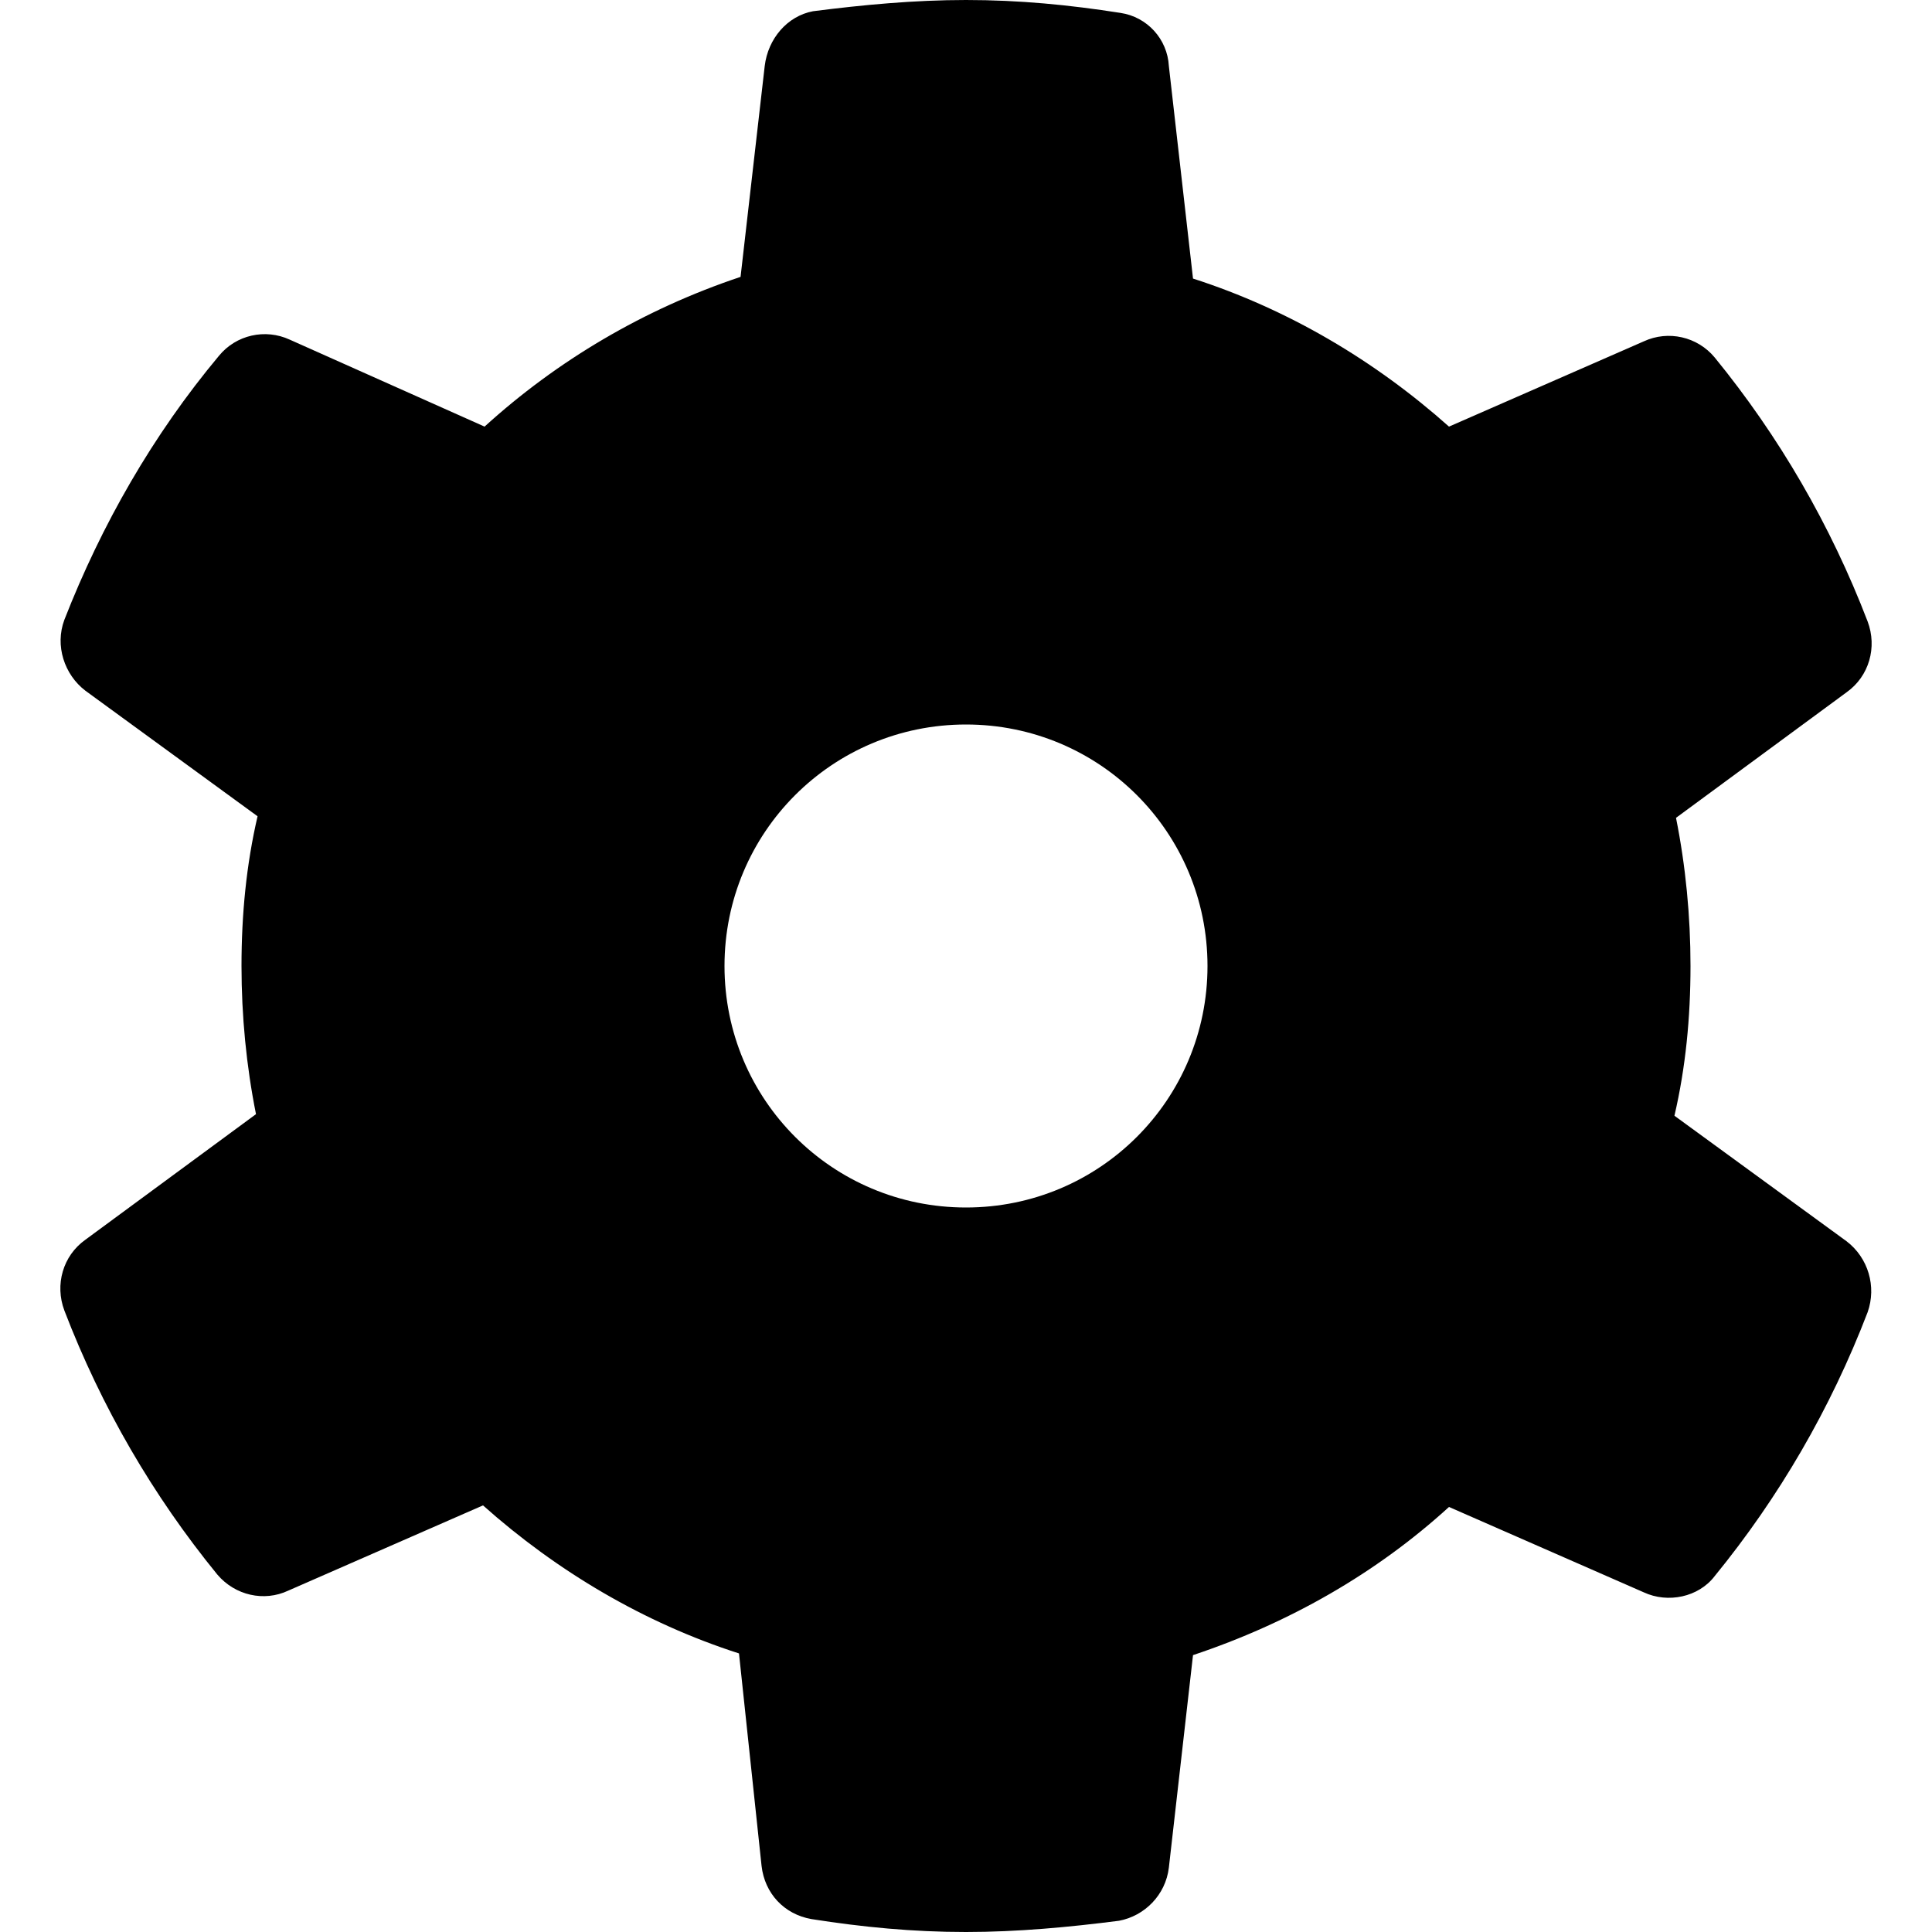 <svg width="16" height="16" viewBox="0 0 16 16" fill="none" xmlns="http://www.w3.org/2000/svg">
<path fill-rule="evenodd" clip-rule="evenodd" d="M14 8C14 7.587 13.96 7.173 13.88 6.773L15.293 5.733C15.48 5.6 15.547 5.36 15.467 5.147C15.16 4.347 14.733 3.613 14.2 2.96C14.057 2.788 13.816 2.733 13.613 2.827L12 3.533C11.387 2.987 10.667 2.56 9.88 2.307L9.68 0.547C9.668 0.324 9.501 0.14 9.28 0.107C8.853 0.04 8.44 0 8 0C7.573 0 7.147 0.04 6.733 0.093C6.52 0.133 6.36 0.32 6.333 0.547L6.133 2.293C5.333 2.56 4.613 2.987 4.013 3.533L2.4 2.813C2.197 2.719 1.955 2.773 1.813 2.947C1.267 3.6 0.84 4.347 0.533 5.133C0.453 5.347 0.533 5.587 0.707 5.72L2.133 6.76C2.04 7.16 2 7.573 2 8C2 8.413 2.04 8.827 2.12 9.227L0.707 10.267C0.52 10.4 0.453 10.64 0.533 10.853C0.84 11.653 1.267 12.387 1.8 13.04C1.947 13.213 2.187 13.267 2.387 13.173L4 12.467C4.613 13.013 5.333 13.44 6.12 13.693L6.307 15.453C6.333 15.68 6.493 15.853 6.72 15.893C7.147 15.96 7.56 16 8 16C8.427 16 8.853 15.96 9.267 15.907C9.48 15.867 9.653 15.693 9.68 15.467L9.88 13.707C10.68 13.44 11.4 13.027 12 12.48L13.613 13.187C13.813 13.28 14.067 13.227 14.2 13.053C14.733 12.4 15.16 11.667 15.467 10.867C15.542 10.654 15.472 10.417 15.293 10.28L13.867 9.24C13.96 8.84 14 8.427 14 8ZM8 10C6.893 10 6 9.107 6 8C6 6.893 6.893 6 8 6C9.107 6 10 6.893 10 8C10 9.107 9.107 10 8 10Z" fill="currentColor"/>
</svg>
